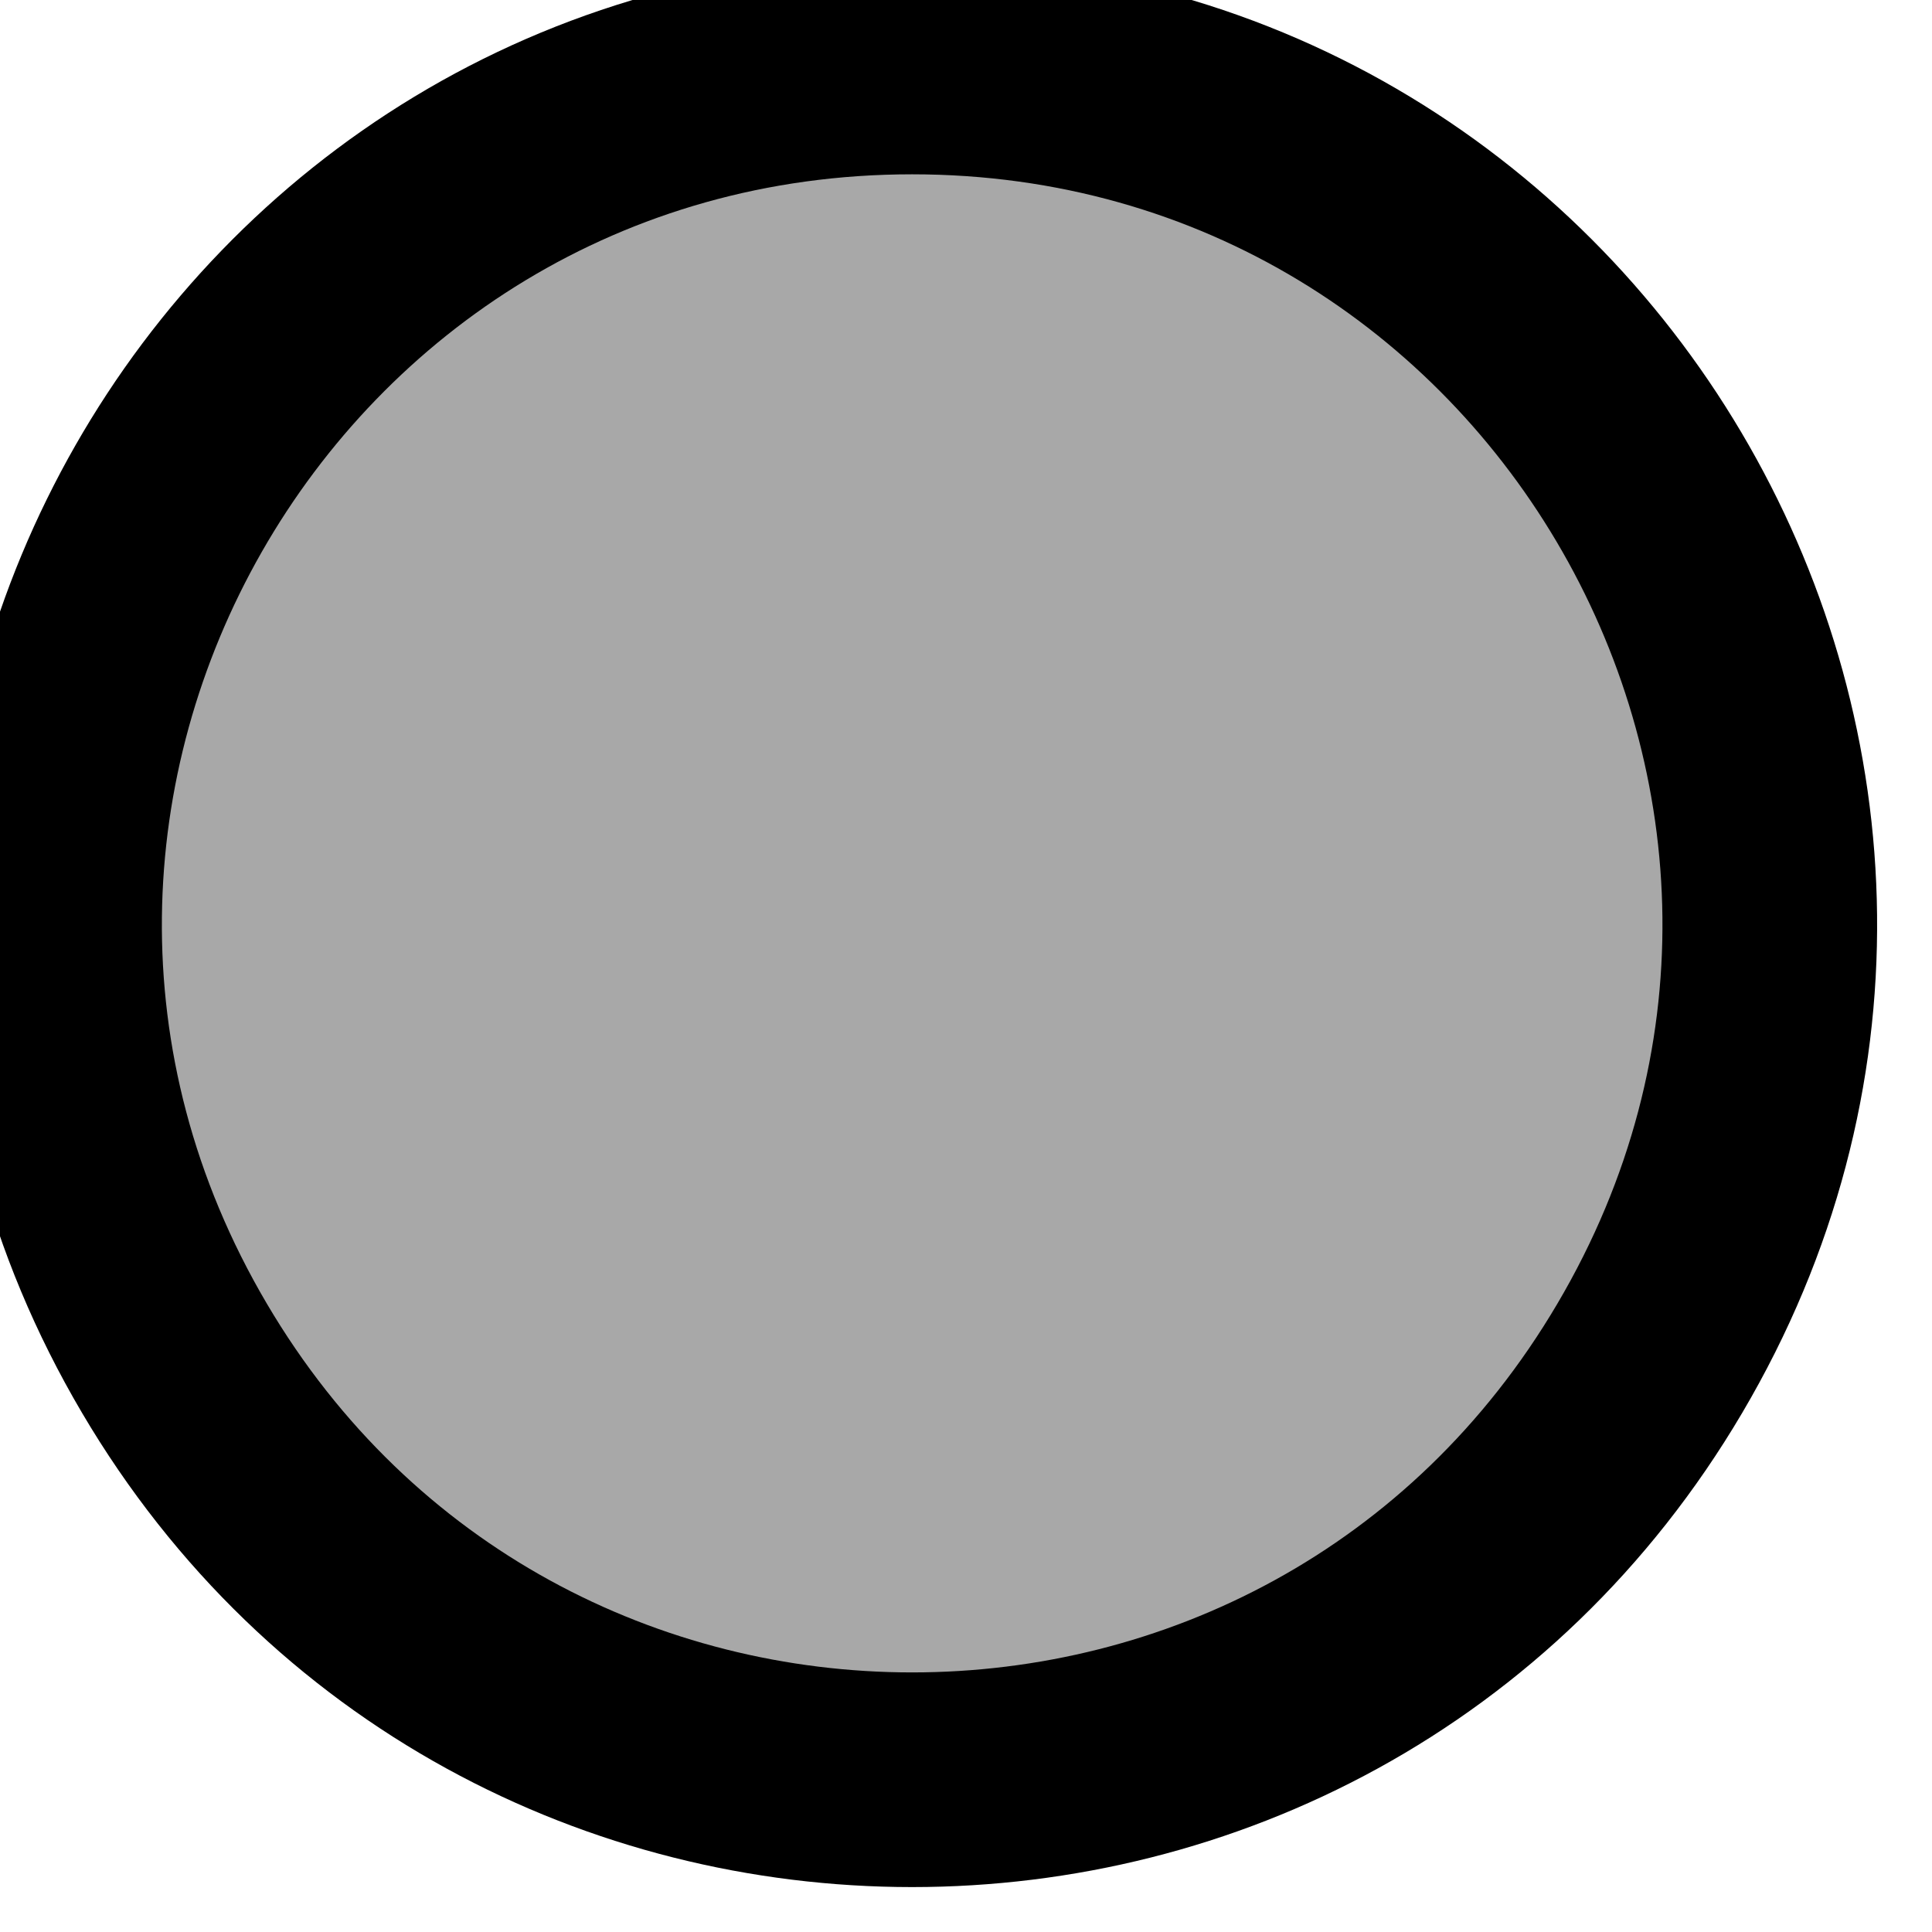 <svg width="9" height="9" viewBox="0 0 9 9" fill="none" xmlns="http://www.w3.org/2000/svg">
<path d="M7.685 6.328C6.142 8.945 2.356 8.945 0.813 6.328C-0.755 3.669 1.162 0.312 4.249 0.312C7.336 0.312 9.254 3.669 7.685 6.328Z" fill="#A8A8A8"/>
<path d="M7.685 6.328C6.142 8.945 2.356 8.945 0.813 6.328C-0.755 3.669 1.162 0.312 4.249 0.312C7.336 0.312 9.254 3.669 7.685 6.328Z" stroke="black"/>
</svg>
